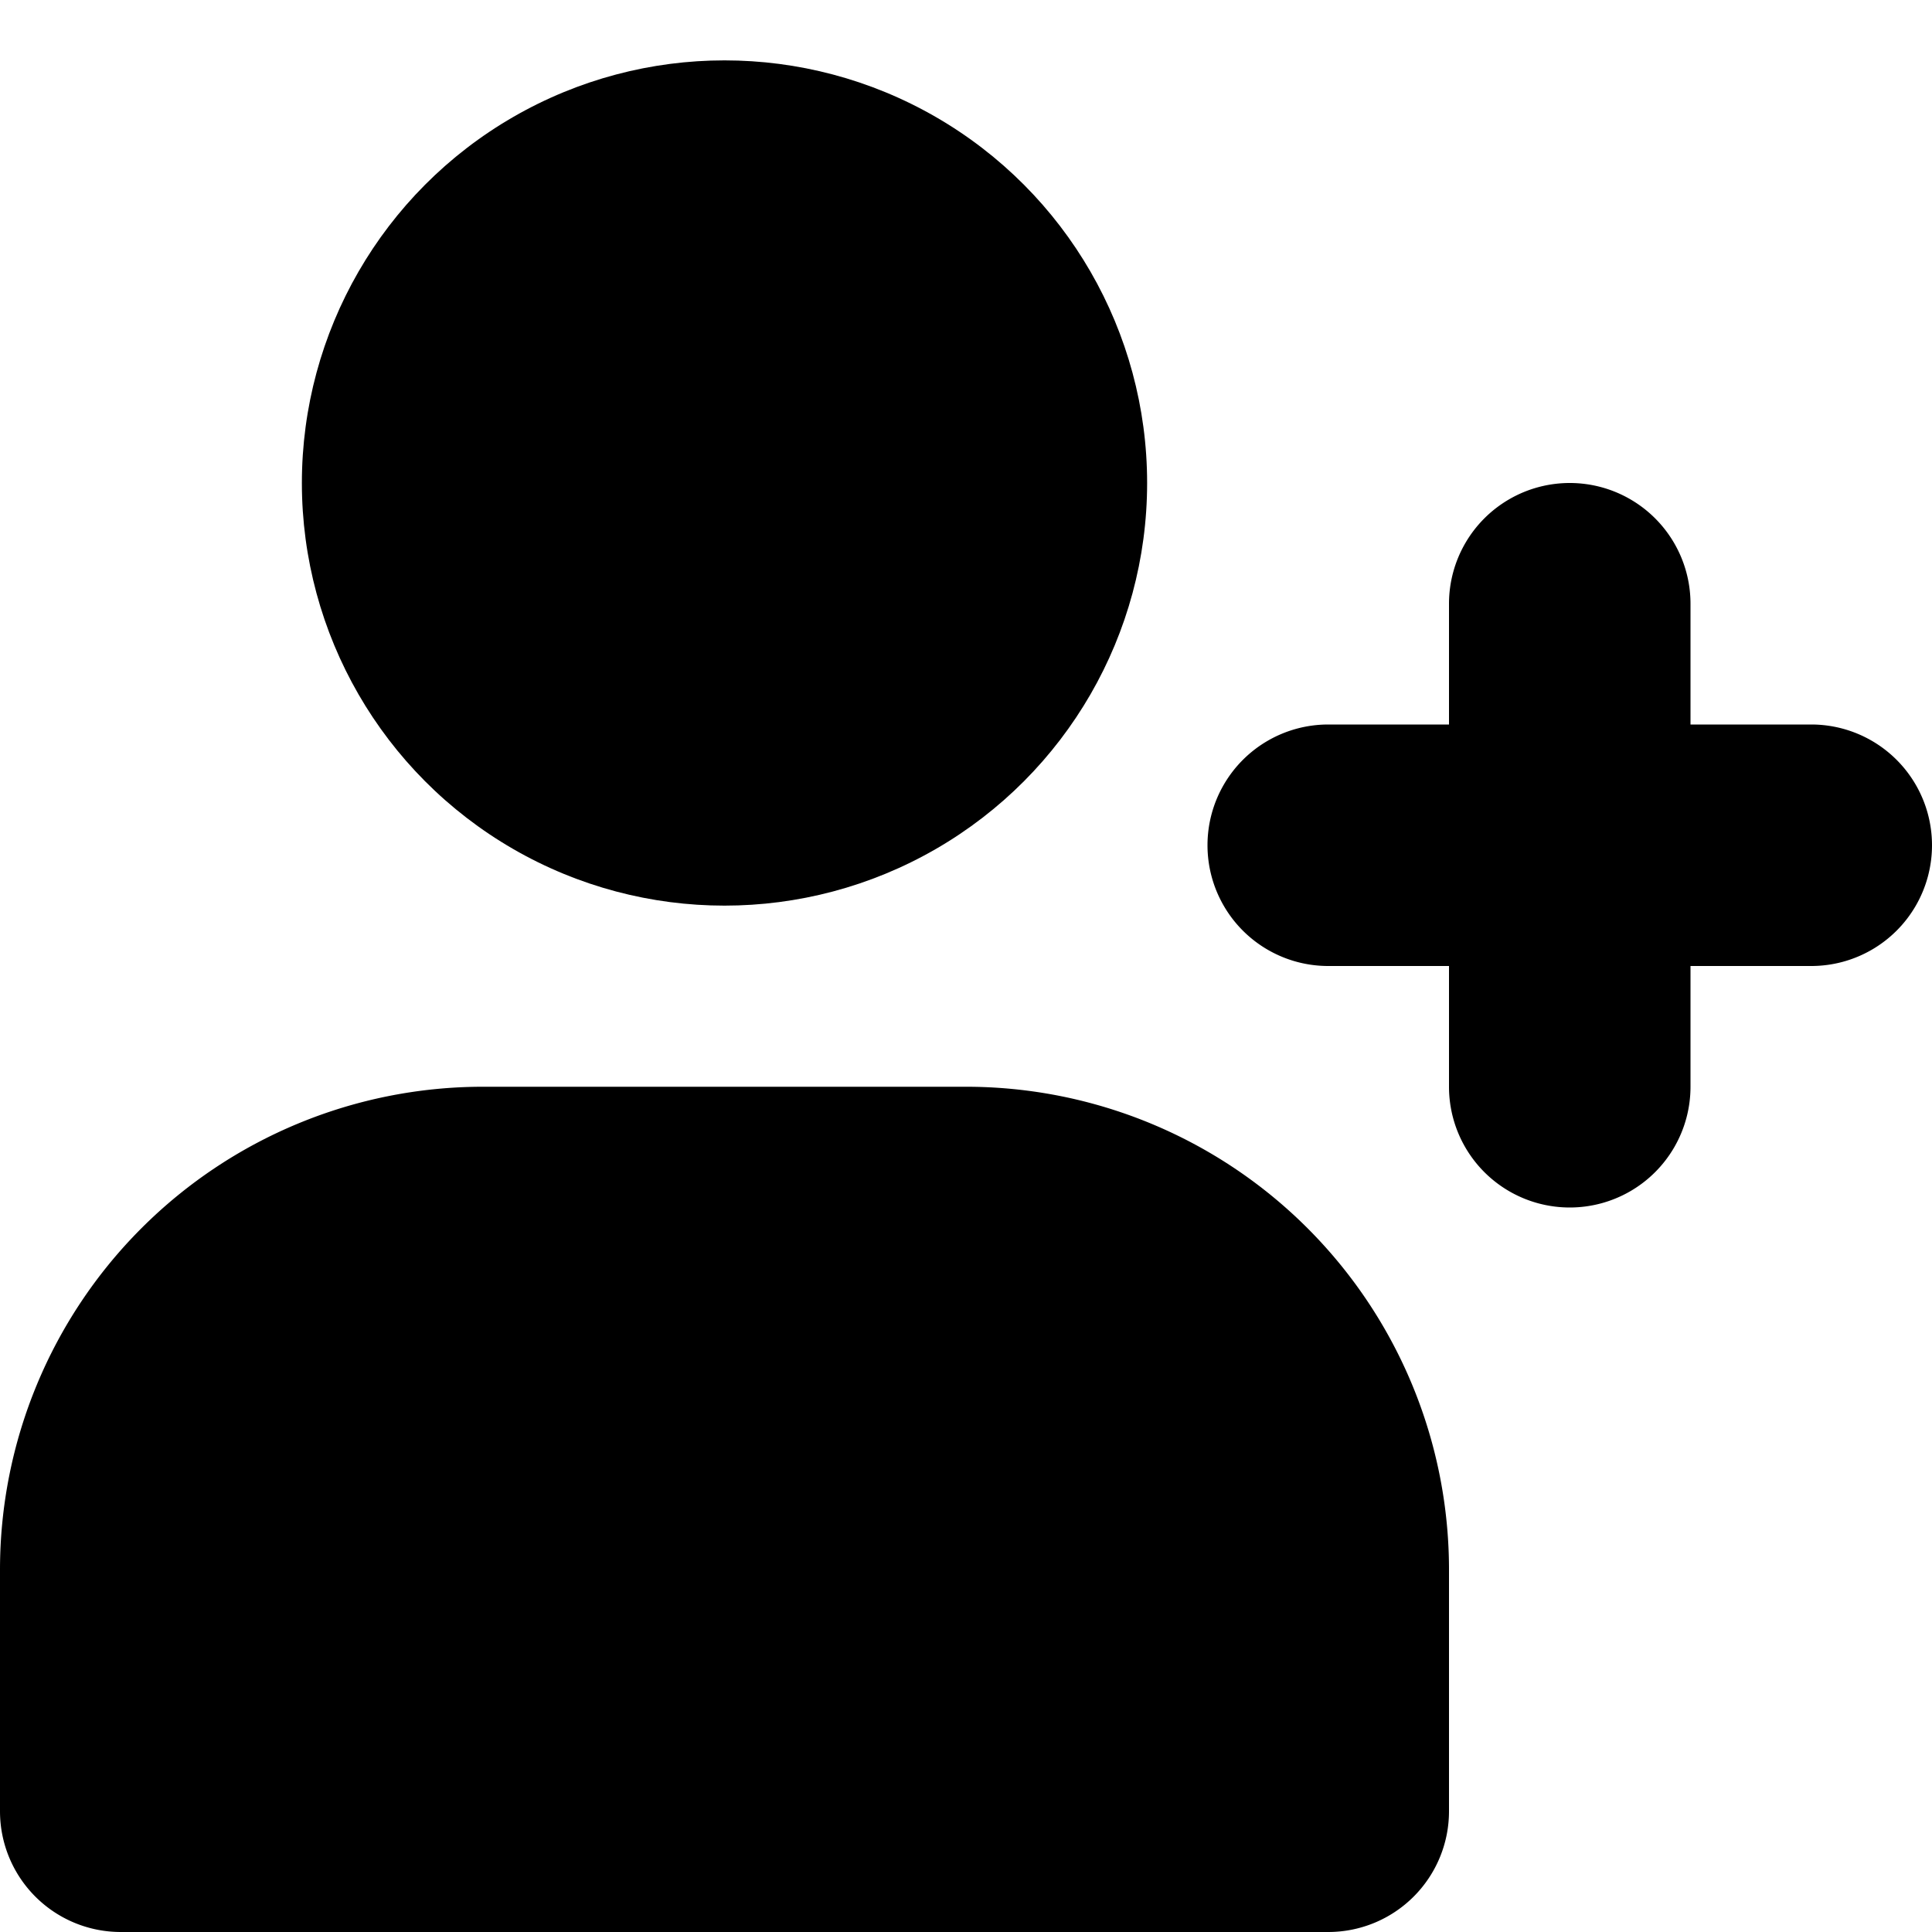 <svg xmlns="http://www.w3.org/2000/svg" width="16" height="16" viewBox="0 0 16 16">
  <g fill="currentColor">
    <circle cx="6" cy="4" r="3.5"/>
    <path d="M8,9H4a4,4,0,0,0-4,4v2a1,1,0,0,0,1,1H11a1,1,0,0,0,1-1V13A4,4,0,0,0,8,9Z"/>
    <path d="M15,6H14V5a1,1,0,0,0-2,0V6H11a1,1,0,0,0,0,2h1V9a1,1,0,0,0,2,0V8h1a1,1,0,0,0,0-2Z"/>
  </g>
</svg>
